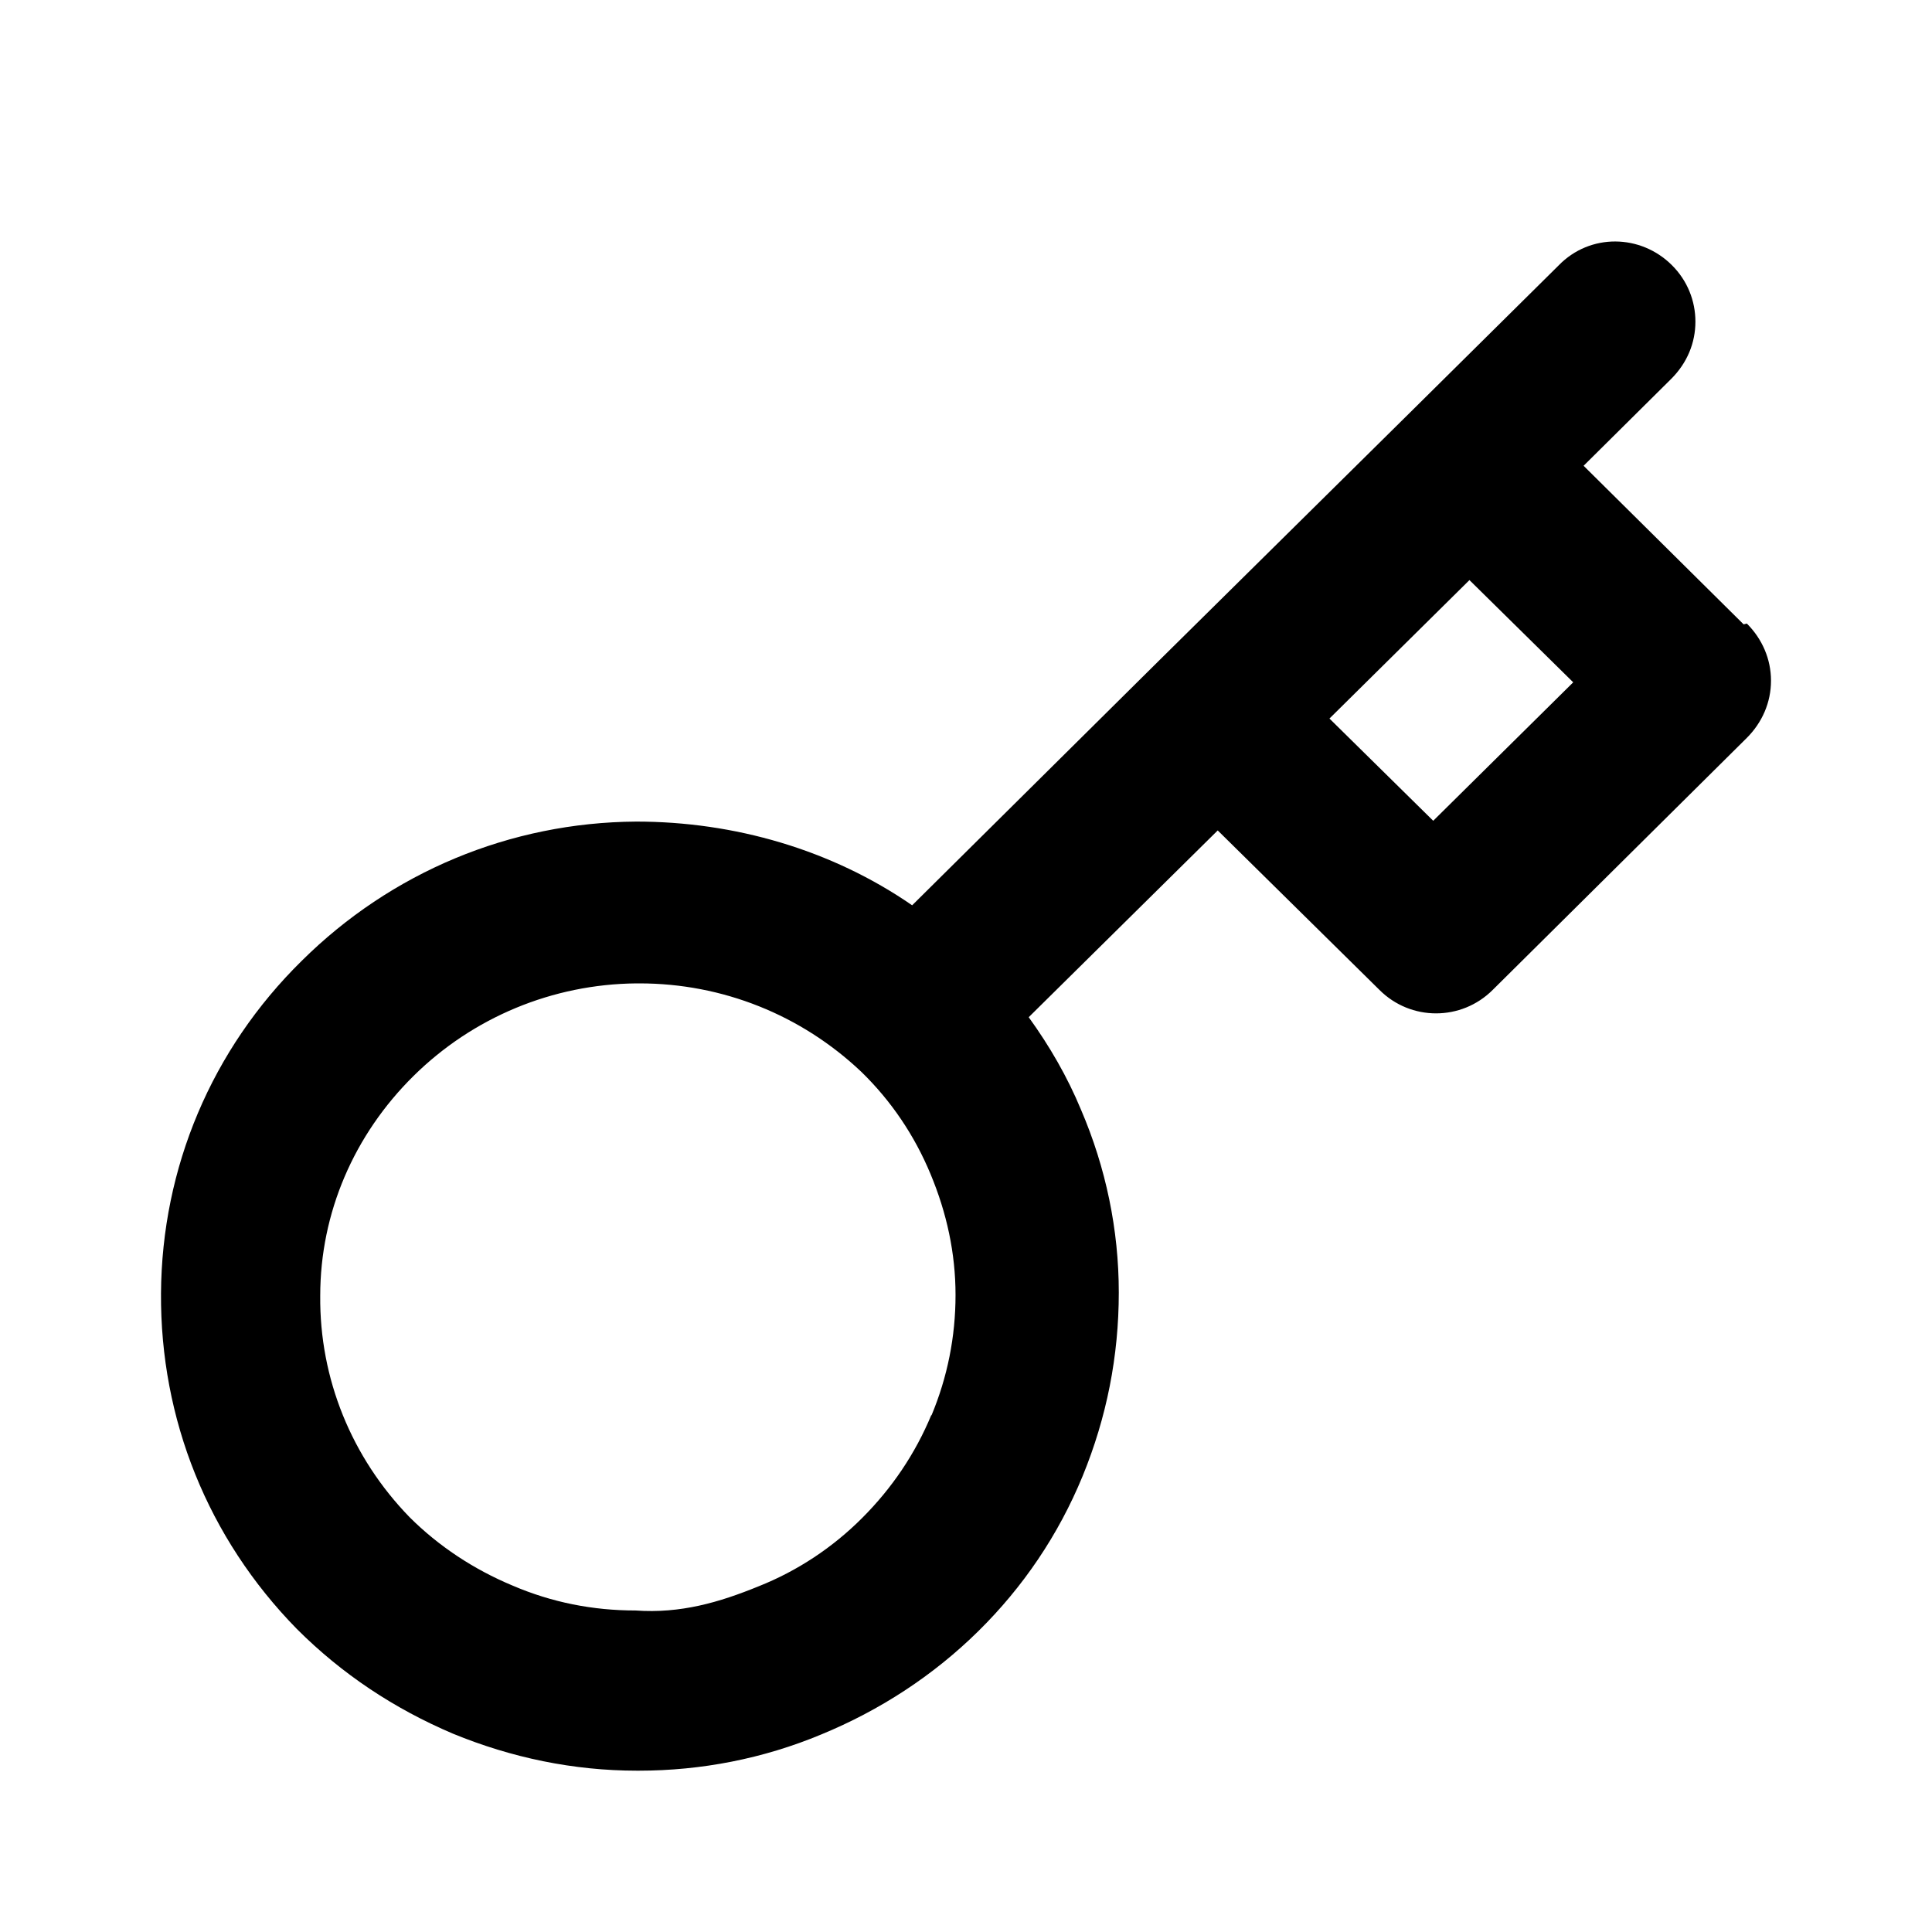 <svg class="fill-current stroke-current w-full h-full" style="color: inherit" stroke-width="0.2" width="24" height="24" viewBox="0 0 24 24" stroke="none" xmlns="http://www.w3.org/2000/svg">
<path d="M21.66 7.756L19.672 5.786L20.761 4.706C20.961 4.506 21.061 4.256 21.061 3.996C21.061 3.736 20.961 3.486 20.771 3.296C20.382 2.906 19.752 2.896 19.363 3.296L17.555 5.086L14.398 8.206L11.331 11.246C10.332 10.556 9.123 10.206 7.904 10.206C6.336 10.216 4.857 10.836 3.748 11.936C2.629 13.036 2.01 14.506 2 16.066C1.99 17.626 2.58 19.106 3.688 20.236C4.248 20.796 4.897 21.226 5.626 21.536C6.356 21.836 7.125 21.996 7.914 21.996H7.934C8.713 21.996 9.483 21.846 10.202 21.546C10.931 21.246 11.591 20.816 12.15 20.266C12.709 19.716 13.149 19.066 13.449 18.336C13.748 17.606 13.898 16.846 13.898 16.056C13.898 15.276 13.738 14.506 13.429 13.786C13.259 13.376 13.039 12.996 12.779 12.636L15.127 10.316L17.135 12.296C17.524 12.686 18.154 12.686 18.544 12.296L21.7 9.166C21.89 8.976 22 8.726 22 8.456C22 8.186 21.89 7.936 21.7 7.746L21.66 7.756ZM11.57 17.576C11.371 18.056 11.081 18.486 10.711 18.856C10.342 19.226 9.902 19.516 9.423 19.706C8.933 19.906 8.454 20.046 7.894 20.006C7.365 20.006 6.855 19.906 6.366 19.696C5.886 19.496 5.447 19.206 5.087 18.846C4.368 18.106 3.968 17.126 3.978 16.096C3.978 15.066 4.398 14.096 5.137 13.366C5.876 12.636 6.865 12.226 7.904 12.216H7.944C8.973 12.216 9.952 12.606 10.701 13.316C11.071 13.676 11.361 14.106 11.56 14.586C11.76 15.066 11.87 15.566 11.87 16.086C11.87 16.606 11.77 17.106 11.57 17.586V17.576ZM17.804 10.196L16.515 8.926L18.254 7.206L19.543 8.476L17.804 10.196Z" />
</svg>
